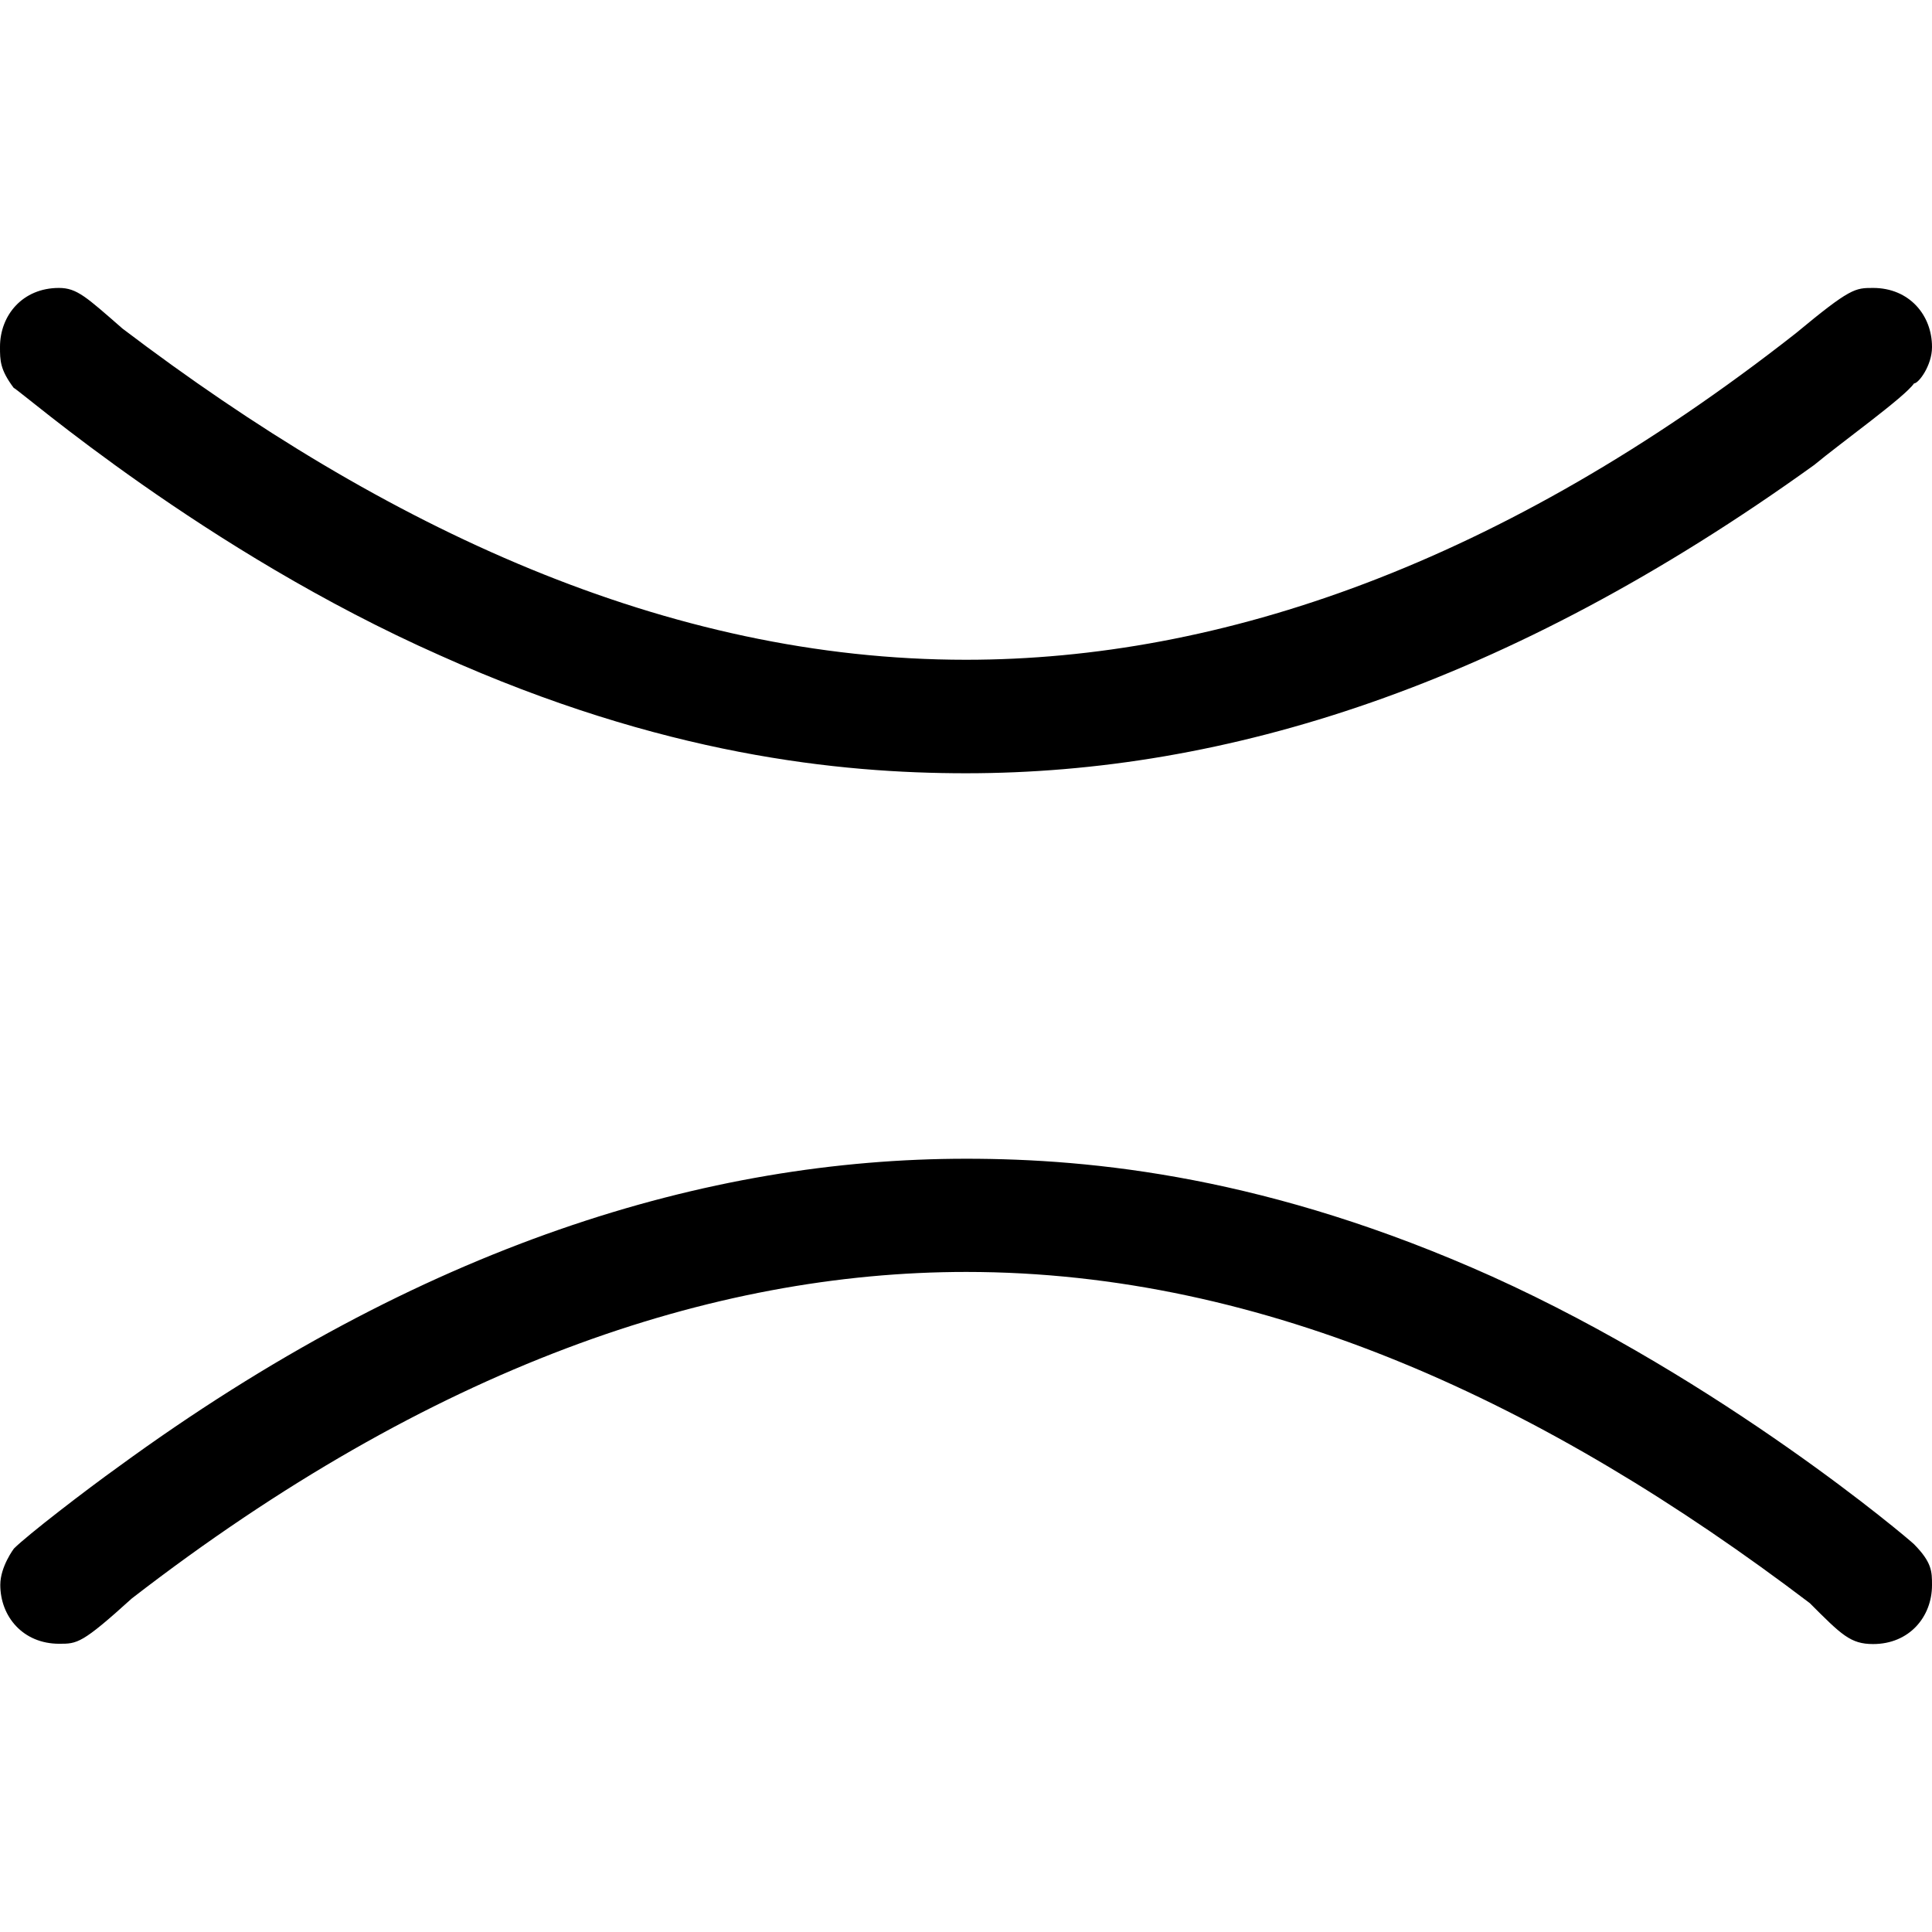 <?xml version="1.0" encoding="UTF-8" standalone="no"?>
<svg
   xmlns:dc="http://purl.org/dc/elements/1.1/"
   xmlns:cc="http://creativecommons.org/ns#"
   xmlns:rdf="http://www.w3.org/1999/02/22-rdf-syntax-ns#"
   xmlns:svg="http://www.w3.org/2000/svg"
   xmlns="http://www.w3.org/2000/svg"
   xmlns:xlink="http://www.w3.org/1999/xlink"
   xmlns:sodipodi="http://sodipodi.sourceforge.net/DTD/sodipodi-0.dtd"
   xmlns:inkscape="http://www.inkscape.org/namespaces/inkscape"
   sodipodi:docname="temp.svg"
   id="svg17"
   version="1.1"
   viewBox="0 0 6.656 4.672"
   height="64px"
   width="64px">
  <sodipodi:namedview
     id="namedview19"
     inkscape:window-height="480"
     inkscape:window-width="640"
     inkscape:pageshadow="2"
     inkscape:pageopacity="0"
     guidetolerance="10"
     gridtolerance="10"
     objecttolerance="10"
     borderopacity="1"
     bordercolor="#666666"
     pagecolor="#ffffff" />
  <defs
     id="defs10">
    <g
       id="g8">
      <symbol
         id="glyph0-0"
         overflow="visible">
        <path
           id="path2"
           d=""
           style="stroke:none" />
      </symbol>
      <symbol
         id="glyph0-1"
         overflow="visible">
        <path
           id="path5"
           d="M 7.203,-4.625 C 7.203,-4.734 7.125,-4.828 7,-4.828 c -0.062,0 -0.078,0 -0.266,0.156 C 5.719,-3.875 4.75,-3.547 3.875,-3.547 2.844,-3.547 1.875,-4 0.969,-4.688 0.844,-4.797 0.812,-4.828 0.75,-4.828 c -0.125,0 -0.203,0.094 -0.203,0.203 0,0.047 0,0.078 0.047,0.141 0.031,0.016 0.656,0.562 1.469,0.922 0.766,0.344 1.375,0.406 1.812,0.406 0.891,0 1.859,-0.297 2.922,-1.062 0.094,-0.078 0.312,-0.234 0.344,-0.281 0.016,0 0.062,-0.062 0.062,-0.125 z m 0,4.266 c 0,-0.047 0,-0.078 -0.062,-0.141 C 7.125,-0.516 6.484,-1.062 5.688,-1.422 c -0.766,-0.344 -1.375,-0.406 -1.812,-0.406 -0.891,0 -1.875,0.297 -2.922,1.062 -0.109,0.078 -0.312,0.234 -0.359,0.281 0,0 -0.047,0.062 -0.047,0.125 0,0.109 0.078,0.203 0.203,0.203 0.062,0 0.078,0 0.25,-0.156 1.031,-0.797 2,-1.125 2.875,-1.125 1.031,0 2,0.453 2.906,1.141 C 6.891,-0.188 6.922,-0.156 7,-0.156 c 0.125,0 0.203,-0.094 0.203,-0.203 z m 0,0"
           style="stroke:none" />
      </symbol>
    </g>
  </defs>
  <g
     transform="translate(-149.259,-129.937)"
     id="surface1">
    <g
       id="g14"
       style="fill:#000000;fill-opacity:1">
      <use
         height="100%"
         width="100%"
         id="use12"
         y="134.765"
         x="148.712"
         xlink:href="#glyph0-1" />
    </g>
  </g>
</svg>
